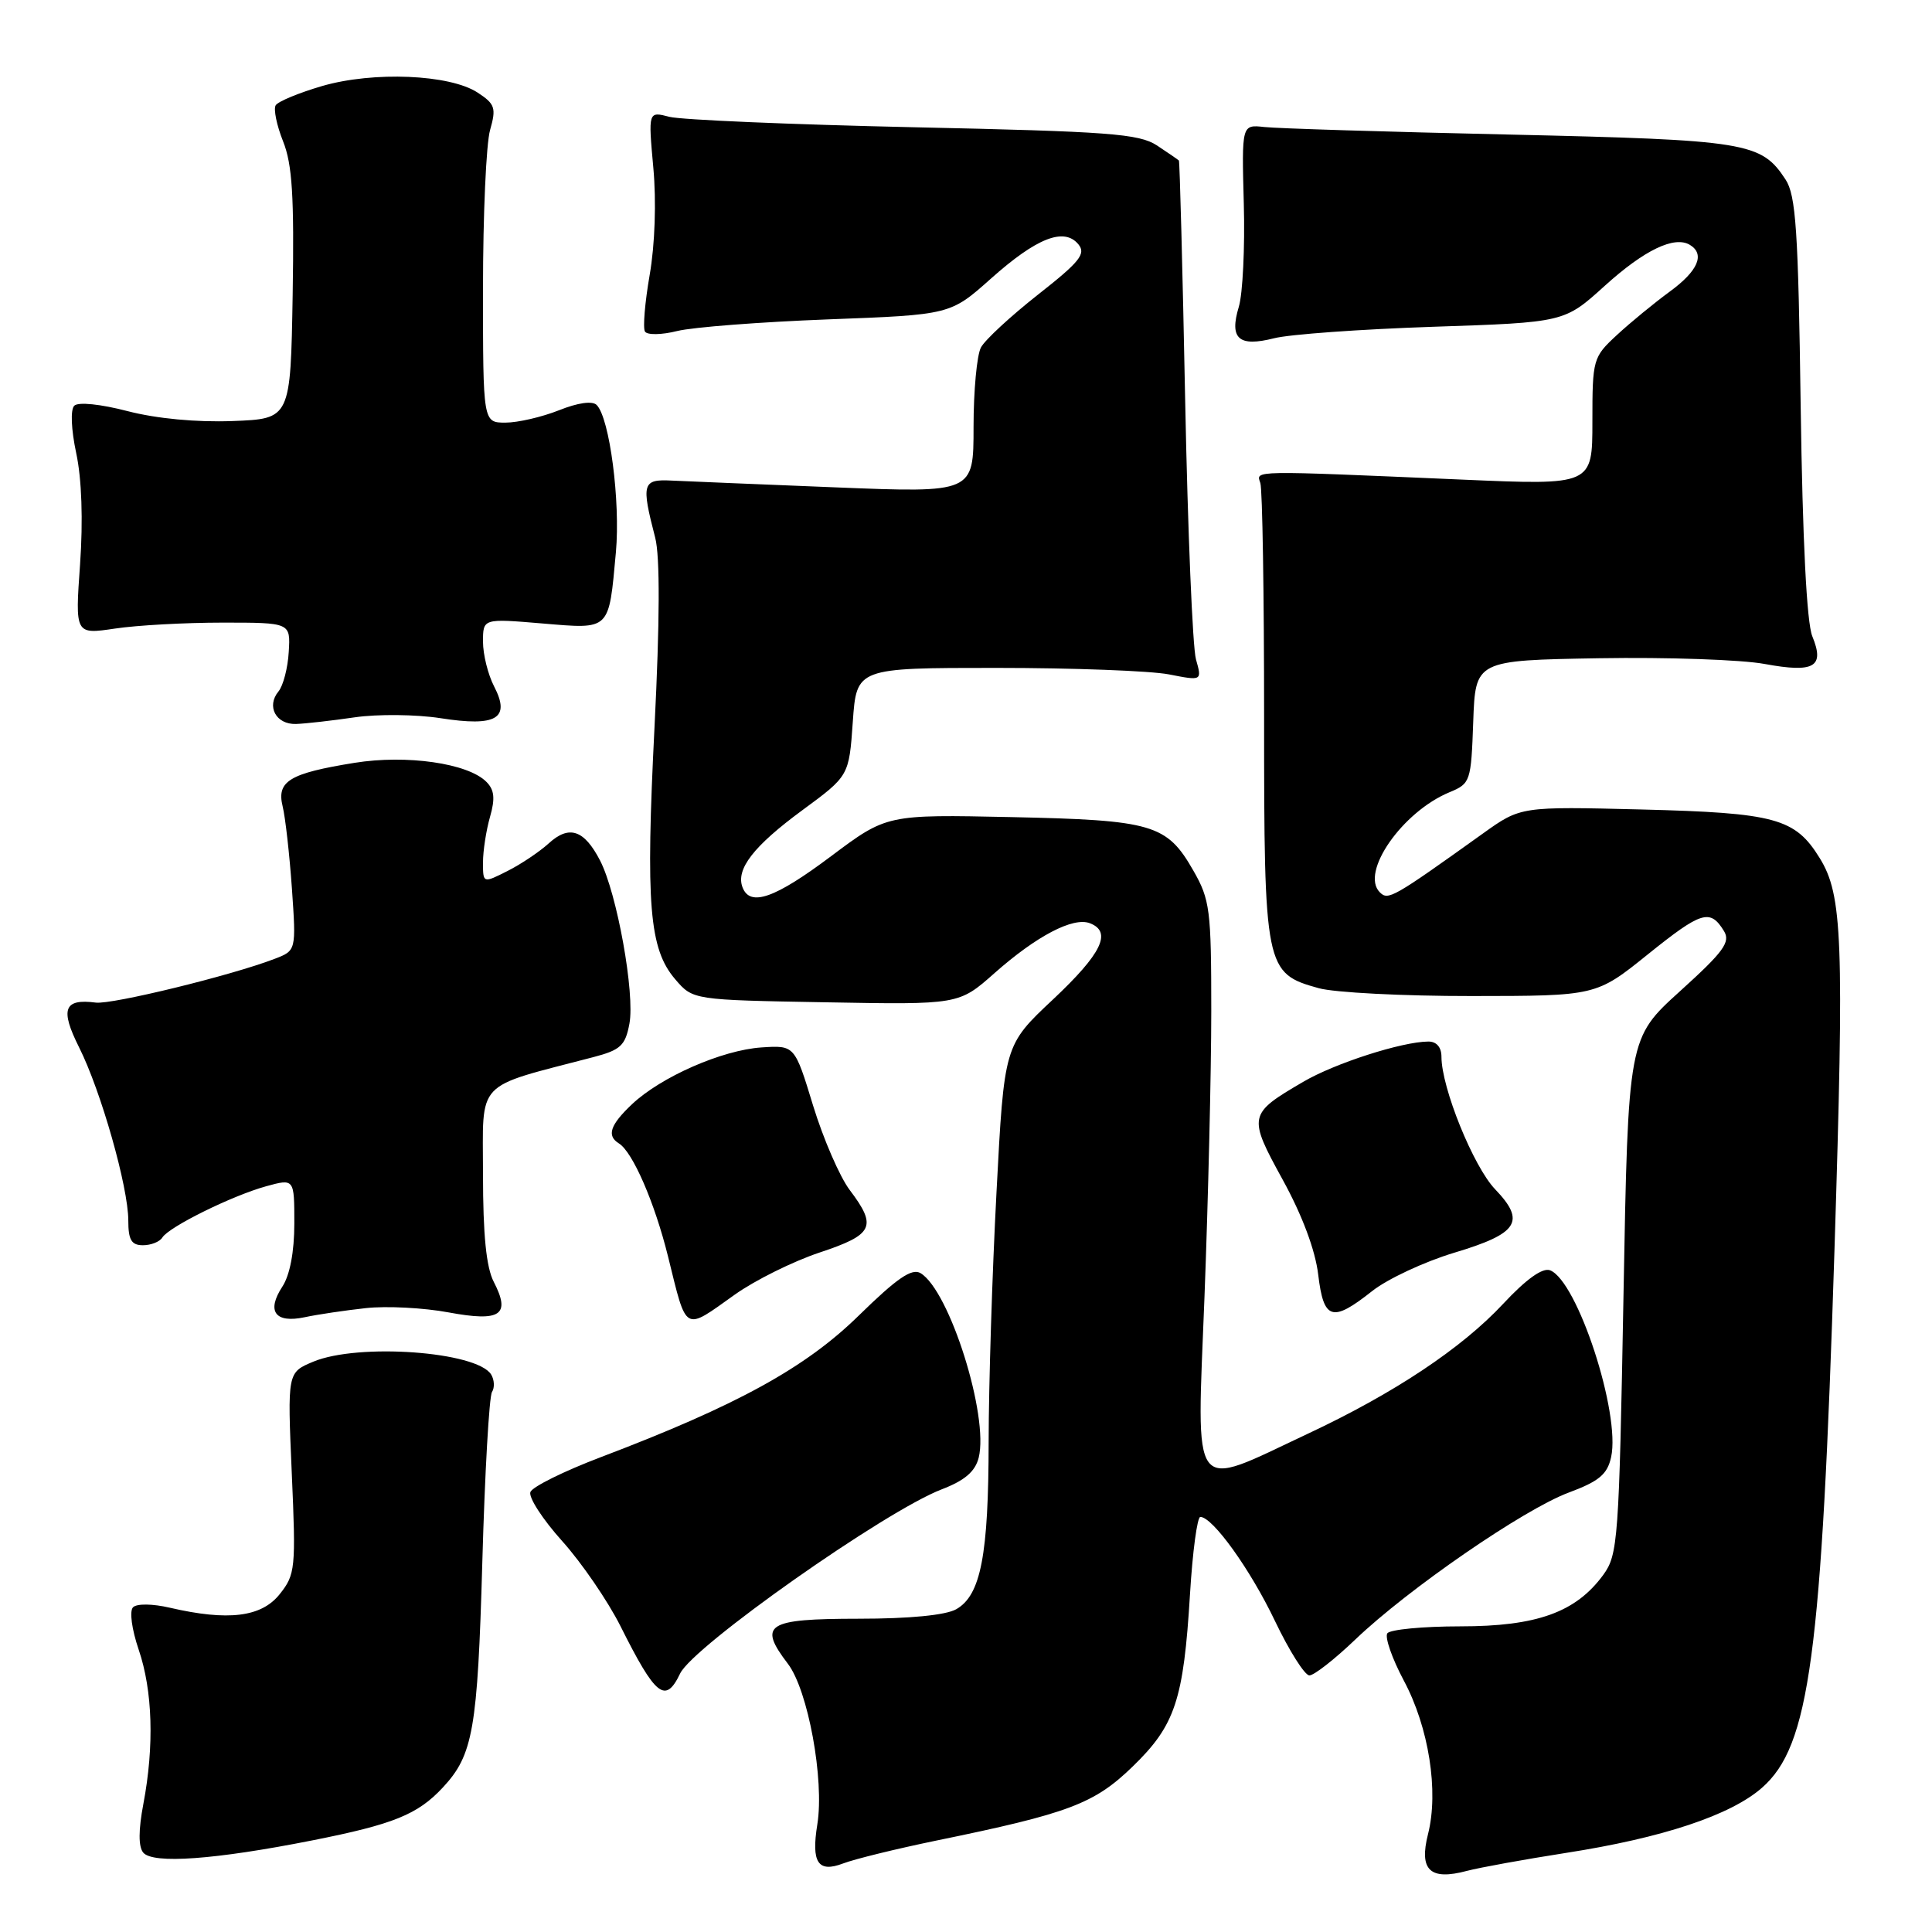 <?xml version="1.0" encoding="UTF-8" standalone="no"?>
<!DOCTYPE svg PUBLIC "-//W3C//DTD SVG 1.1//EN" "http://www.w3.org/Graphics/SVG/1.1/DTD/svg11.dtd" >
<svg xmlns="http://www.w3.org/2000/svg" xmlns:xlink="http://www.w3.org/1999/xlink" version="1.1" viewBox="0 0 256 256">
 <g >
 <path fill="currentColor"
d=" M 207.50 245.52 C 220.30 243.53 229.32 240.53 233.47 236.89 C 239.79 231.34 241.37 219.59 243.08 165.54 C 244.37 124.51 244.15 118.59 241.12 113.70 C 237.86 108.42 235.27 107.71 217.50 107.26 C 201.50 106.86 201.50 106.86 196.50 110.44 C 184.51 119.02 183.94 119.34 182.83 118.23 C 180.21 115.61 185.81 107.56 192.08 104.97 C 194.84 103.83 194.93 103.54 195.21 95.64 C 195.50 87.50 195.50 87.50 211.89 87.22 C 220.90 87.07 230.78 87.41 233.83 87.98 C 240.41 89.19 241.81 88.38 240.14 84.31 C 239.40 82.51 238.85 71.57 238.60 53.88 C 238.28 30.53 237.97 25.88 236.59 23.78 C 233.36 18.85 231.51 18.55 200.00 17.83 C 183.78 17.47 169.16 17.02 167.52 16.83 C 164.53 16.50 164.53 16.50 164.81 27.00 C 164.97 32.78 164.67 38.92 164.15 40.65 C 162.87 44.89 164.13 46.01 168.83 44.82 C 170.85 44.30 180.33 43.62 189.89 43.30 C 207.29 42.72 207.29 42.72 212.63 37.88 C 217.91 33.10 221.89 31.20 223.94 32.46 C 225.95 33.70 224.99 35.91 221.25 38.64 C 219.19 40.15 216.04 42.73 214.25 44.39 C 211.08 47.32 211.00 47.59 211.00 55.85 C 211.00 64.30 211.00 64.30 193.75 63.55 C 165.50 62.33 166.44 62.31 167.00 64.00 C 167.28 64.83 167.50 78.79 167.50 95.04 C 167.50 128.36 167.62 128.97 174.74 130.94 C 176.81 131.52 185.93 131.99 195.00 131.98 C 211.50 131.97 211.50 131.97 218.37 126.44 C 225.46 120.74 226.60 120.39 228.43 123.36 C 229.33 124.83 228.41 126.09 222.62 131.33 C 215.74 137.56 215.74 137.56 215.12 171.71 C 214.53 204.11 214.39 206.00 212.44 208.68 C 208.81 213.64 203.64 215.50 193.50 215.50 C 188.55 215.50 184.20 215.92 183.83 216.42 C 183.47 216.93 184.45 219.75 186.01 222.68 C 189.33 228.89 190.66 237.35 189.22 243.03 C 188.01 247.81 189.48 249.21 194.38 247.90 C 196.10 247.45 202.00 246.38 207.50 245.52 Z  M 124.00 243.90 C 141.65 240.28 144.99 239.02 150.10 234.06 C 155.72 228.61 156.83 225.25 157.68 211.25 C 158.02 205.61 158.64 201.00 159.05 201.00 C 160.68 201.00 165.69 207.97 168.94 214.79 C 170.84 218.76 172.89 222.00 173.50 222.00 C 174.12 222.00 176.85 219.86 179.58 217.25 C 186.56 210.57 201.90 200.00 207.85 197.78 C 211.88 196.28 212.98 195.36 213.48 193.08 C 214.76 187.28 209.01 169.71 205.39 168.32 C 204.40 167.94 202.23 169.49 199.18 172.76 C 193.68 178.66 184.72 184.62 173.31 189.97 C 157.55 197.37 158.56 198.70 159.60 171.86 C 160.09 159.01 160.50 141.97 160.50 134.00 C 160.50 120.56 160.33 119.20 158.12 115.35 C 154.61 109.21 152.74 108.67 134.00 108.27 C 117.50 107.92 117.50 107.92 110.11 113.46 C 102.67 119.04 99.39 120.19 98.39 117.58 C 97.47 115.18 99.85 112.11 106.31 107.36 C 112.50 102.81 112.50 102.81 113.00 95.65 C 113.50 88.50 113.50 88.50 132.00 88.50 C 142.18 88.50 152.47 88.89 154.89 89.36 C 159.28 90.22 159.28 90.22 158.47 87.36 C 158.03 85.79 157.38 70.33 157.04 53.00 C 156.70 35.67 156.32 21.40 156.21 21.27 C 156.09 21.15 154.78 20.25 153.30 19.27 C 150.92 17.72 146.96 17.42 121.05 16.86 C 104.80 16.50 90.24 15.88 88.70 15.48 C 85.89 14.75 85.89 14.75 86.57 22.24 C 86.98 26.70 86.78 32.43 86.09 36.40 C 85.45 40.07 85.17 43.46 85.46 43.93 C 85.75 44.41 87.67 44.38 89.74 43.86 C 91.81 43.35 100.80 42.66 109.72 42.32 C 125.93 41.71 125.93 41.71 131.31 36.91 C 137.37 31.51 141.00 30.09 142.89 32.37 C 143.93 33.63 143.08 34.69 137.54 39.04 C 133.92 41.89 130.51 45.04 129.98 46.04 C 129.44 47.05 129.00 51.79 129.00 56.59 C 129.00 65.31 129.00 65.31 110.75 64.58 C 100.71 64.18 90.92 63.77 89.00 63.68 C 85.12 63.48 84.95 64.05 86.82 71.26 C 87.46 73.73 87.43 82.33 86.73 96.26 C 85.54 119.91 86.02 125.75 89.48 129.77 C 91.82 132.50 91.82 132.50 109.43 132.81 C 127.05 133.13 127.05 133.13 131.77 128.95 C 137.34 124.02 142.19 121.48 144.41 122.33 C 147.39 123.47 146.00 126.35 139.53 132.43 C 133.06 138.50 133.06 138.50 132.04 158.00 C 131.47 168.72 131.01 183.57 131.00 191.00 C 130.99 206.07 129.96 211.38 126.71 213.23 C 125.32 214.02 120.52 214.49 113.76 214.49 C 101.56 214.50 100.41 215.23 104.40 220.46 C 107.07 223.96 109.25 235.84 108.30 241.74 C 107.48 246.81 108.39 248.18 111.71 246.92 C 113.25 246.33 118.78 244.98 124.00 243.90 Z  M 41.39 243.86 C 52.14 241.73 55.34 240.44 58.68 236.85 C 62.69 232.54 63.28 229.20 63.91 207.00 C 64.24 195.18 64.82 185.03 65.19 184.45 C 65.56 183.88 65.51 182.83 65.08 182.13 C 63.19 179.08 47.47 177.94 41.51 180.43 C 38.08 181.86 38.08 181.86 38.66 195.18 C 39.22 207.85 39.14 208.63 37.05 211.25 C 34.63 214.28 30.23 214.82 22.50 213.03 C 20.23 212.50 18.13 212.47 17.63 212.97 C 17.13 213.47 17.46 215.89 18.38 218.60 C 20.23 224.03 20.45 231.35 19.00 239.01 C 18.34 242.48 18.33 244.70 18.98 245.48 C 20.26 247.01 28.47 246.42 41.39 243.86 Z  M 90.12 221.75 C 91.84 218.14 117.28 200.23 124.77 197.35 C 127.83 196.18 129.21 194.99 129.68 193.16 C 131.06 187.64 125.82 171.00 121.98 168.70 C 120.82 168.01 118.85 169.37 113.81 174.30 C 106.74 181.24 97.63 186.24 79.64 193.07 C 74.76 194.92 70.55 197.00 70.28 197.70 C 70.01 198.40 71.91 201.33 74.49 204.20 C 77.07 207.07 80.54 212.14 82.21 215.46 C 86.88 224.79 88.17 225.82 90.12 221.75 Z  M 48.50 173.33 C 51.25 173.03 56.17 173.29 59.44 173.90 C 66.34 175.18 67.70 174.26 65.43 169.86 C 64.43 167.94 64.00 163.61 64.00 155.62 C 64.00 142.90 62.75 144.23 78.64 140.07 C 82.23 139.13 82.86 138.54 83.40 135.65 C 84.15 131.66 81.76 118.38 79.51 114.02 C 77.40 109.94 75.41 109.28 72.70 111.76 C 71.49 112.86 69.04 114.51 67.25 115.41 C 64.00 117.05 64.00 117.05 64.00 114.27 C 64.00 112.74 64.42 110.03 64.93 108.24 C 65.63 105.80 65.51 104.65 64.44 103.59 C 61.99 101.13 53.88 99.97 46.97 101.08 C 38.35 102.47 36.64 103.51 37.45 106.84 C 37.81 108.30 38.36 113.20 38.68 117.73 C 39.25 125.96 39.25 125.96 36.37 127.06 C 30.62 129.27 14.85 133.12 12.70 132.85 C 8.46 132.30 7.94 133.71 10.48 138.78 C 13.38 144.56 17.00 157.29 17.00 161.73 C 17.00 164.30 17.42 165.00 18.94 165.00 C 20.01 165.00 21.17 164.54 21.51 163.98 C 22.39 162.56 30.74 158.44 35.25 157.19 C 39.00 156.16 39.00 156.16 39.00 162.12 C 39.00 165.87 38.41 168.97 37.41 170.49 C 35.28 173.75 36.45 175.37 40.37 174.54 C 42.09 174.17 45.75 173.63 48.50 173.33 Z  M 97.37 171.54 C 100.04 169.64 105.10 167.13 108.62 165.96 C 115.75 163.59 116.26 162.53 112.59 157.68 C 111.27 155.93 109.09 150.90 107.74 146.50 C 105.30 138.50 105.30 138.50 100.90 138.79 C 95.68 139.14 87.59 142.69 83.75 146.31 C 80.84 149.06 80.36 150.49 82.01 151.51 C 83.83 152.63 86.75 159.35 88.52 166.50 C 91.04 176.69 90.54 176.40 97.37 171.54 Z  M 181.81 171.08 C 183.84 169.47 188.73 167.19 192.67 166.00 C 201.19 163.45 202.21 161.86 198.11 157.58 C 195.24 154.59 191.00 144.13 191.00 140.03 C 191.00 138.76 190.35 138.00 189.25 138.01 C 185.73 138.04 176.86 140.89 172.66 143.36 C 165.39 147.61 165.33 147.88 169.97 156.33 C 172.56 161.04 174.29 165.68 174.67 168.90 C 175.39 174.92 176.52 175.27 181.81 171.08 Z  M 47.00 95.05 C 50.02 94.61 55.13 94.66 58.35 95.16 C 65.80 96.33 67.68 95.21 65.47 90.95 C 64.66 89.38 64.00 86.72 64.00 85.03 C 64.00 81.95 64.00 81.95 71.84 82.61 C 80.94 83.37 80.65 83.65 81.61 73.17 C 82.22 66.44 80.78 55.38 79.06 53.66 C 78.49 53.09 76.57 53.36 74.05 54.37 C 71.80 55.26 68.62 56.00 66.98 56.00 C 64.00 56.00 64.00 56.00 64.00 38.24 C 64.00 28.48 64.42 19.02 64.94 17.22 C 65.77 14.31 65.60 13.78 63.29 12.27 C 59.60 9.85 49.48 9.43 42.68 11.40 C 39.61 12.30 36.85 13.44 36.53 13.95 C 36.22 14.45 36.66 16.60 37.51 18.73 C 38.73 21.77 38.99 26.05 38.78 39.04 C 38.50 55.50 38.50 55.50 30.80 55.79 C 26.05 55.97 20.74 55.47 16.92 54.48 C 13.30 53.54 10.36 53.24 9.84 53.76 C 9.32 54.28 9.43 56.90 10.10 60.05 C 10.83 63.43 11.02 68.95 10.61 74.76 C 9.95 84.07 9.95 84.07 15.23 83.29 C 18.13 82.85 24.55 82.50 29.50 82.50 C 38.50 82.50 38.50 82.50 38.26 86.38 C 38.14 88.51 37.52 90.87 36.90 91.62 C 35.27 93.59 36.57 96.01 39.22 95.93 C 40.47 95.89 43.98 95.49 47.00 95.05 Z "/>
</g>
</svg>